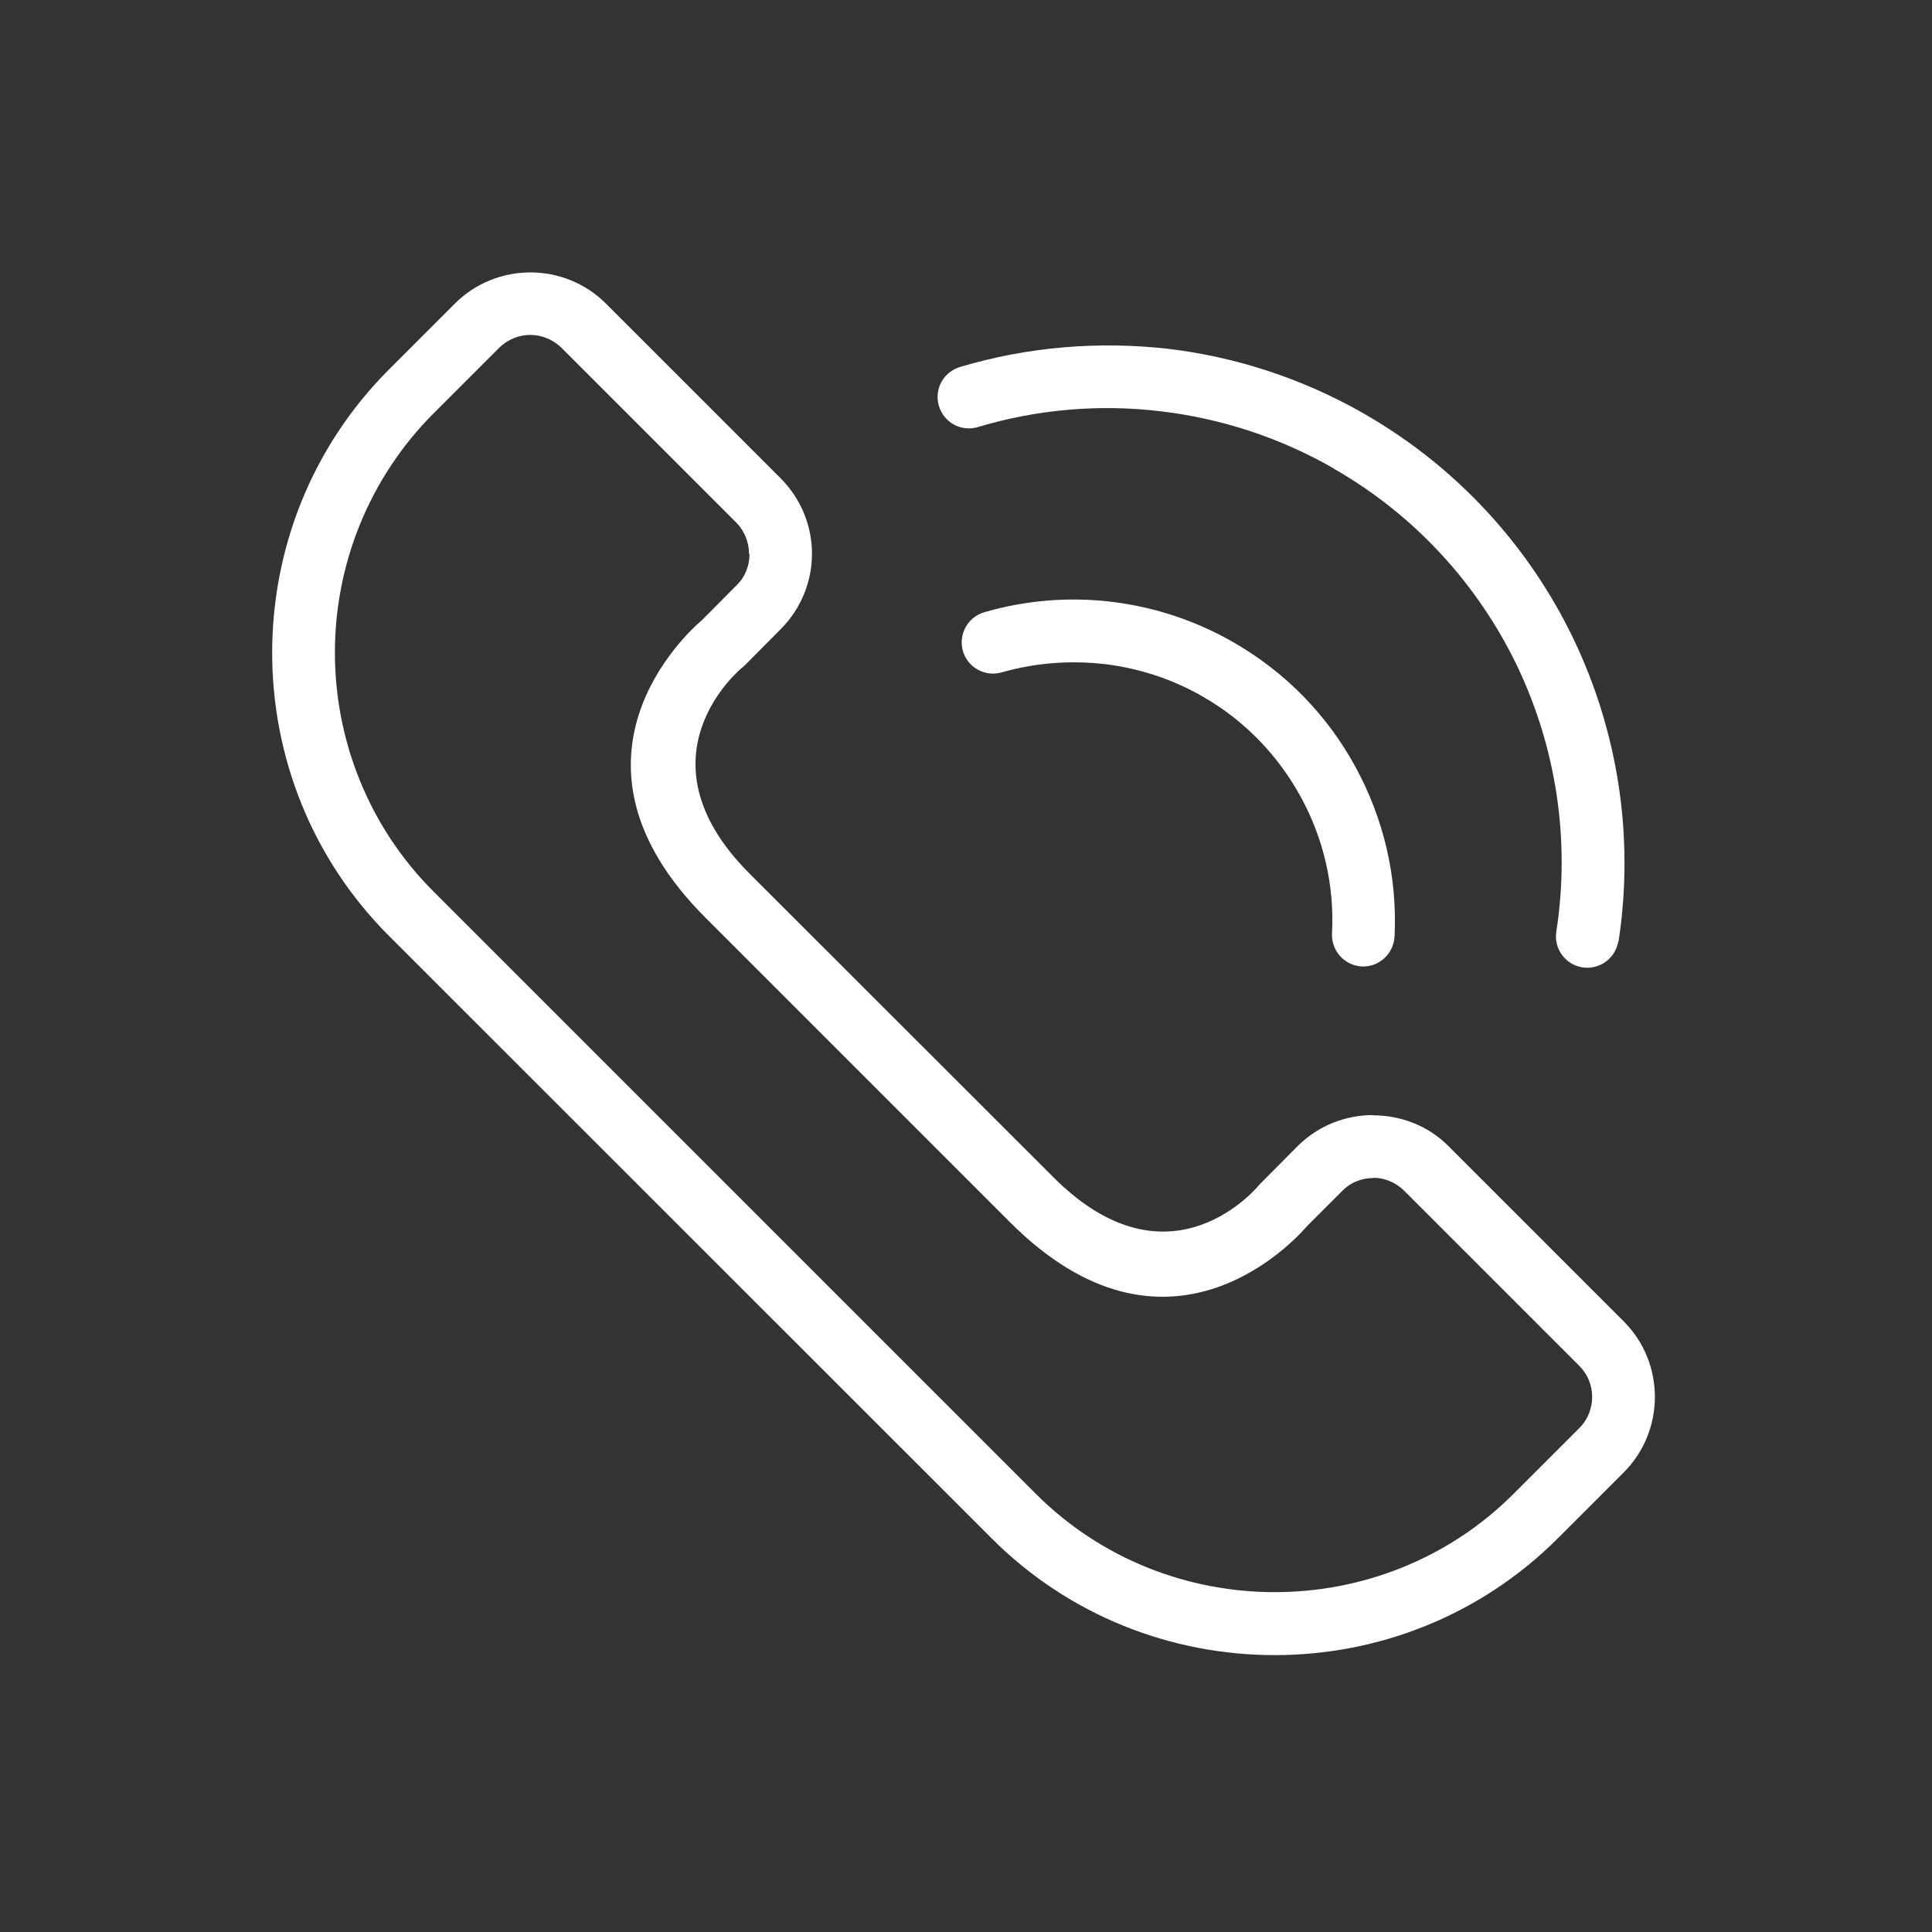 <?xml version="1.0" encoding="UTF-8"?>
<svg xmlns="http://www.w3.org/2000/svg" xmlns:xlink="http://www.w3.org/1999/xlink" width="32pt" height="32pt" viewBox="0 0 32 32" version="1.1">
<rect x="0" y="0" width="32" height="32" fill="#333333" stroke="none"/>
<g id="surface1">
<path style=" stroke:none;fill-rule:nonzero;fill:#FFF;fill-opacity:1;" d="M 23.098 15.512 C 23.082 15.797 22.844 16.02 22.555 16.008 C 22.27 15.992 22.051 15.75 22.062 15.465 C 22.105 14.66 21.918 13.883 21.547 13.203 C 21.176 12.523 20.625 11.941 19.93 11.543 C 19.426 11.25 18.875 11.07 18.301 11 C 17.73 10.934 17.152 10.977 16.59 11.137 C 16.316 11.215 16.031 11.059 15.949 10.785 C 15.871 10.508 16.027 10.223 16.301 10.141 C 16.996 9.938 17.723 9.883 18.422 9.969 C 19.125 10.055 19.812 10.281 20.441 10.645 C 21.309 11.145 21.996 11.863 22.453 12.707 C 22.914 13.551 23.148 14.52 23.098 15.512 Z M 23.098 15.512 "/>
<path style=" stroke:none;fill-rule:nonzero;fill:#FFF;fill-opacity:1;" d="M 26.805 15.59 C 26.758 15.871 26.496 16.066 26.211 16.023 C 25.93 15.98 25.734 15.715 25.777 15.434 C 26.016 13.895 25.766 12.367 25.129 11.031 C 24.484 9.691 23.449 8.543 22.105 7.77 L 22.082 7.754 C 21.195 7.246 20.223 6.93 19.223 6.812 C 18.219 6.691 17.184 6.777 16.195 7.074 C 15.922 7.156 15.633 7 15.551 6.723 C 15.469 6.449 15.625 6.16 15.902 6.078 C 17.027 5.742 18.199 5.648 19.344 5.777 C 20.473 5.91 21.582 6.273 22.594 6.852 L 22.625 6.871 C 24.152 7.754 25.332 9.062 26.062 10.582 C 26.793 12.109 27.074 13.844 26.809 15.59 Z M 26.805 15.59 "/>
<path style=" stroke:none;fill-rule:nonzero;fill:#FFF;fill-opacity:1;" d="M 12.93 7.922 C 13.273 8.266 13.449 8.719 13.449 9.172 C 13.449 9.625 13.273 10.078 12.93 10.422 L 12.336 11.02 L 12.301 11.051 C 12.293 11.055 10.477 12.523 12.41 14.465 L 17.453 19.504 C 19.395 21.445 20.859 19.625 20.863 19.617 L 20.898 19.582 L 21.492 18.984 C 21.836 18.641 22.289 18.469 22.742 18.469 L 22.742 18.473 C 23.195 18.473 23.652 18.641 23.992 18.984 L 26.895 21.887 C 27.238 22.23 27.41 22.684 27.41 23.137 C 27.41 23.59 27.238 24.043 26.895 24.387 L 25.805 25.477 C 24.512 26.77 22.812 27.414 21.113 27.414 C 19.414 27.414 17.711 26.77 16.422 25.477 L 6.445 15.504 C 5.152 14.211 4.508 12.512 4.508 10.812 C 4.508 9.109 5.152 7.41 6.445 6.117 L 7.535 5.027 C 7.879 4.684 8.332 4.512 8.785 4.512 C 9.238 4.512 9.691 4.684 10.035 5.027 L 12.938 7.93 Z M 12.406 9.172 C 12.406 8.988 12.336 8.801 12.199 8.66 L 9.297 5.758 C 9.156 5.621 8.969 5.547 8.781 5.547 C 8.598 5.547 8.41 5.621 8.27 5.758 L 7.18 6.848 C 6.094 7.938 5.547 9.375 5.547 10.809 C 5.547 12.242 6.094 13.68 7.18 14.766 L 17.156 24.742 C 18.242 25.828 19.68 26.371 21.113 26.371 C 22.547 26.371 23.984 25.828 25.07 24.742 L 26.16 23.652 C 26.301 23.512 26.371 23.324 26.371 23.137 C 26.371 22.949 26.301 22.766 26.16 22.625 L 23.258 19.723 C 23.117 19.582 22.93 19.508 22.746 19.508 L 22.746 19.512 C 22.559 19.512 22.371 19.582 22.234 19.723 L 21.652 20.305 C 21.422 20.574 19.324 22.844 16.727 20.242 L 11.684 15.199 C 9.082 12.598 11.355 10.5 11.625 10.273 L 12.203 9.691 C 12.344 9.555 12.414 9.367 12.414 9.18 Z M 12.406 9.172 "/>
</g>
</svg>
